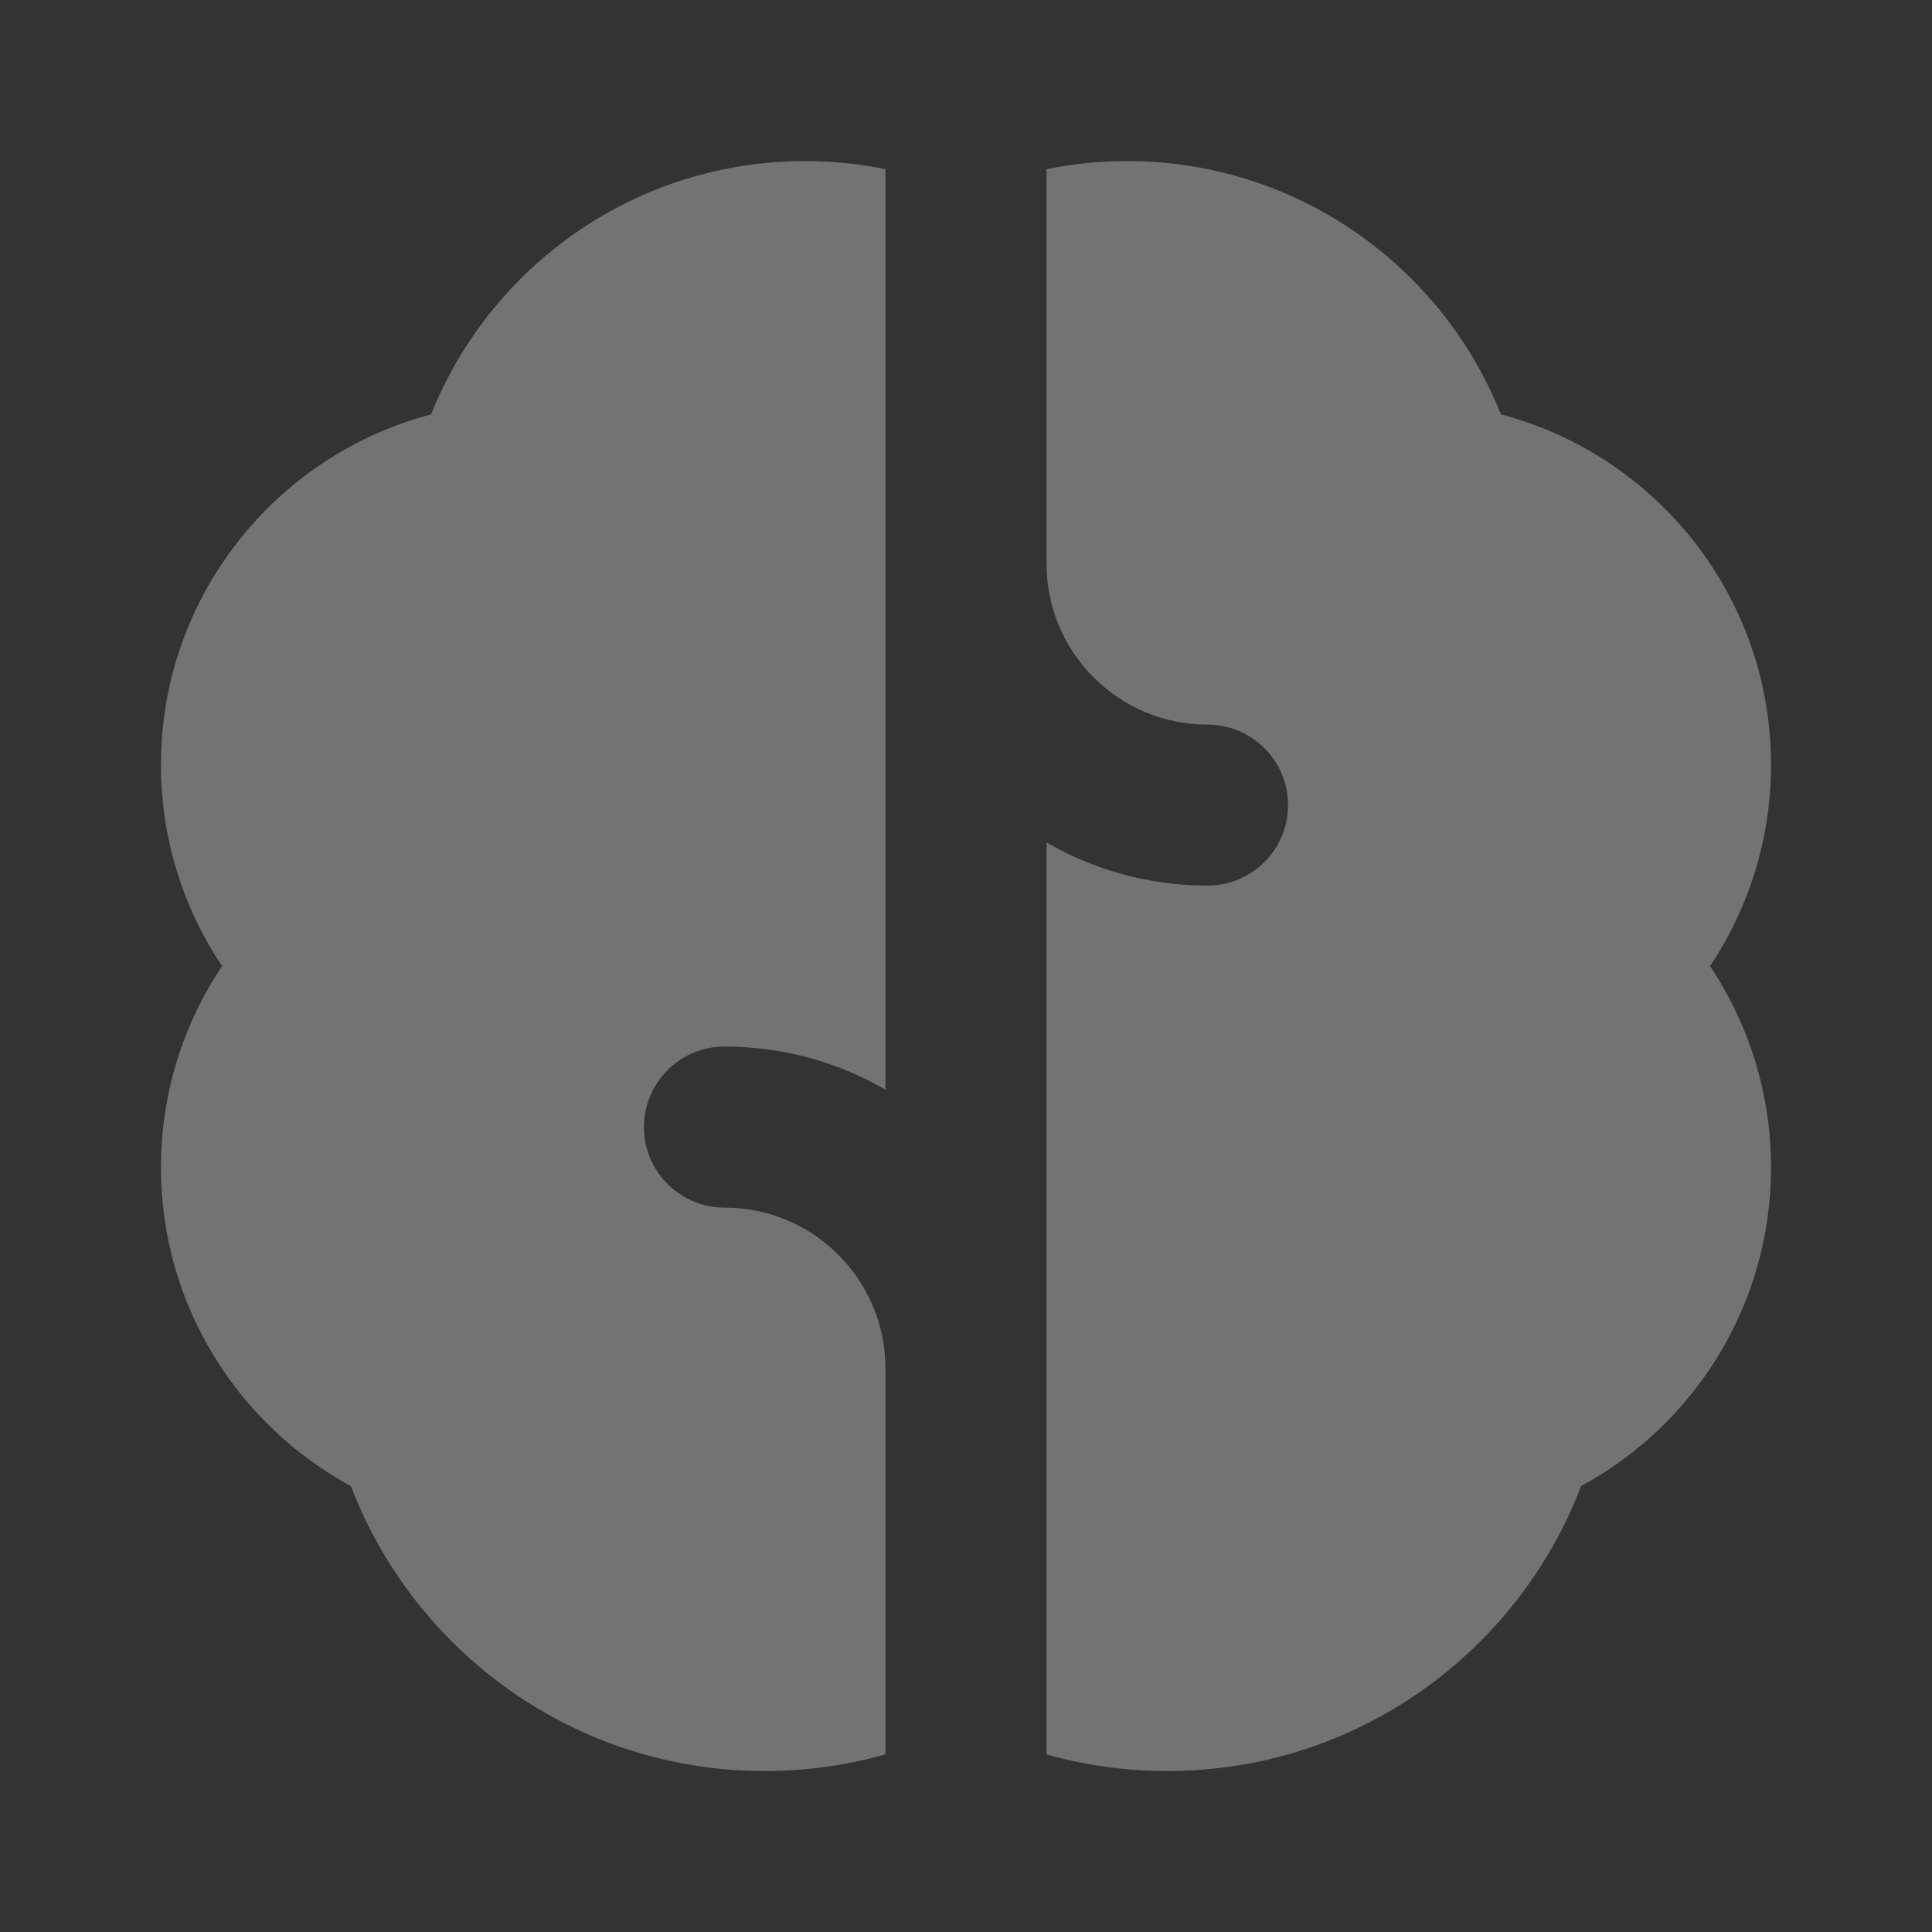 <svg width="16" height="16" viewBox="0 0 16 16" fill="none" xmlns="http://www.w3.org/2000/svg">
<rect x="0" y="0" width="16" height="16" fill="#333333" stroke="none"/>
<g id="brain-1, ai, thinking, database, ki" opacity="0.32">
<g id="vector">
<path d="M7.333 1.401C7.118 1.357 6.895 1.334 6.667 1.334C5.262 1.334 4.061 2.203 3.57 3.432C2.283 3.77 1.333 4.941 1.333 6.334C1.333 6.95 1.52 7.524 1.839 8.001C1.52 8.477 1.333 9.051 1.333 9.667C1.333 10.809 1.971 11.8 2.906 12.307C3.433 13.686 4.768 14.667 6.333 14.667C6.68 14.667 7.015 14.619 7.333 14.529L7.333 11.336L7.333 11.334C7.333 10.598 6.737 10.001 6 10.001C5.632 10.001 5.333 9.702 5.333 9.334C5.333 8.966 5.632 8.667 6 8.667C6.486 8.667 6.941 8.797 7.333 9.024L7.333 4.667L7.333 4.666L7.333 1.401Z" fill="#FCFCFC"/>
<path d="M8.667 14.529C8.985 14.619 9.32 14.667 9.667 14.667C11.233 14.667 12.568 13.686 13.094 12.307C14.03 11.8 14.667 10.809 14.667 9.667C14.667 9.051 14.48 8.477 14.162 8.001C14.48 7.524 14.667 6.95 14.667 6.334C14.667 4.941 13.718 3.77 12.43 3.432C11.94 2.203 10.739 1.334 9.334 1.334C9.105 1.334 8.882 1.357 8.667 1.401L8.667 4.67C8.668 5.405 9.265 6.001 10 6.001C10.368 6.001 10.667 6.299 10.667 6.667C10.667 7.036 10.368 7.334 10 7.334C9.514 7.334 9.059 7.204 8.667 6.977L8.667 14.529Z" fill="#FCFCFC"/>
</g>
</g>
</svg>
